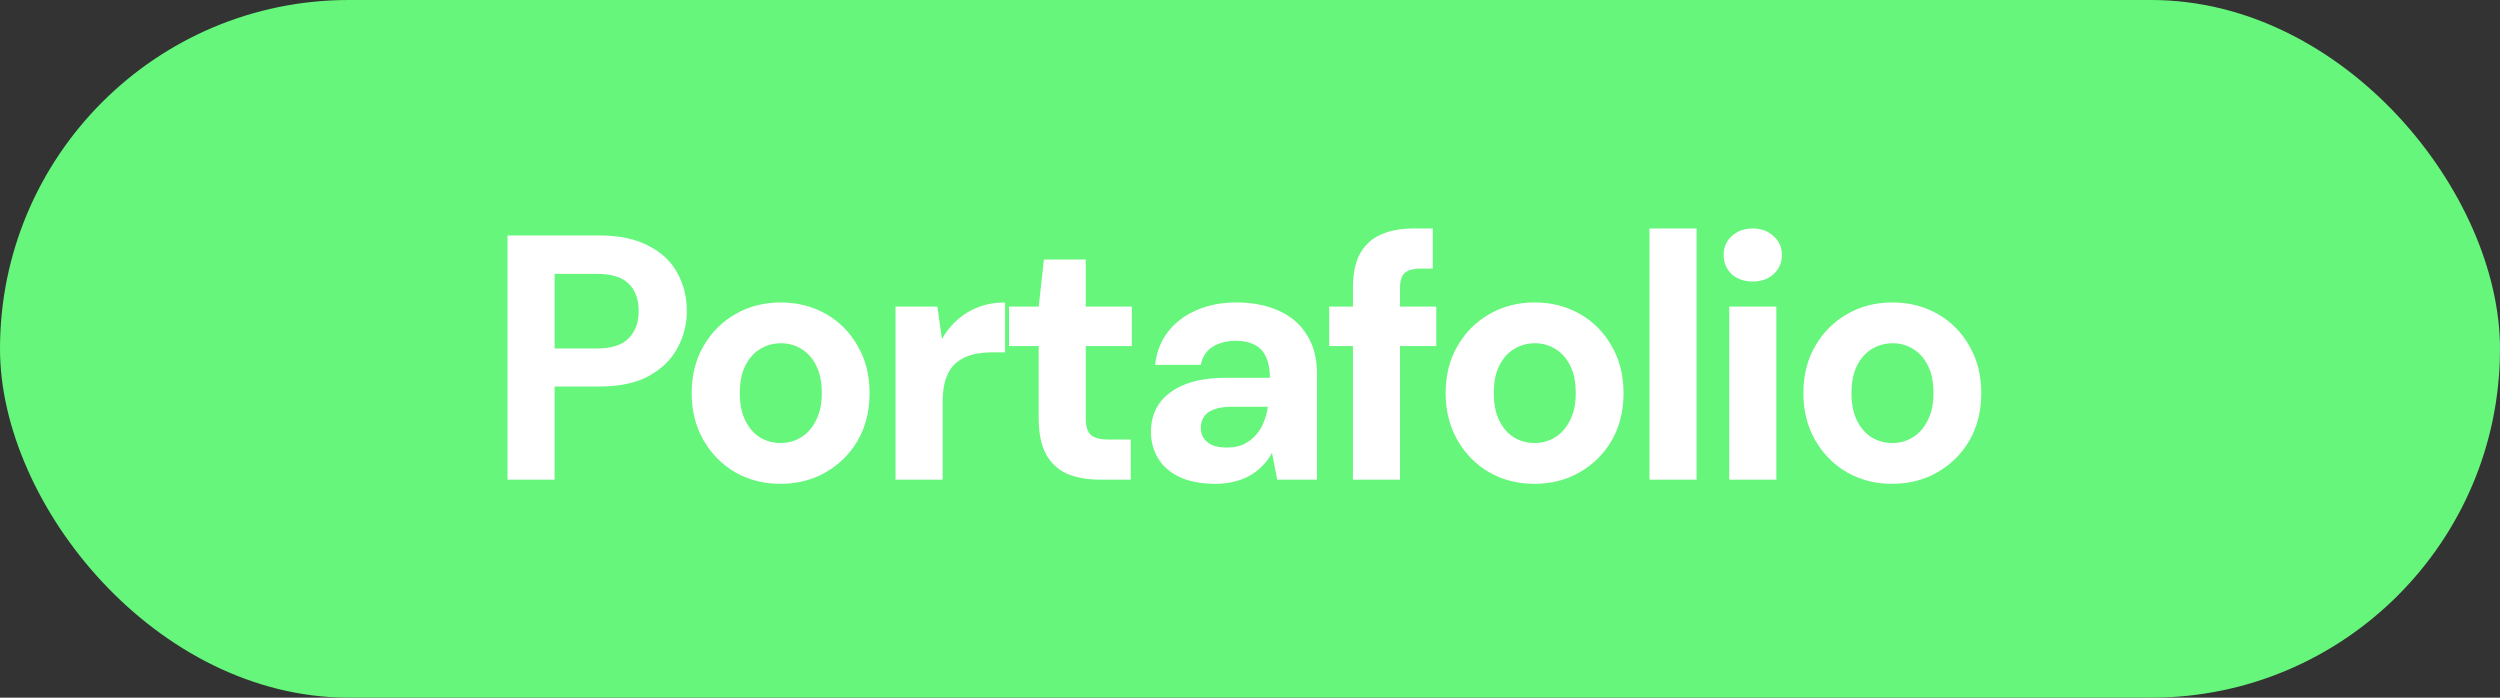 <svg width="172" height="48" viewBox="0 0 172 48" fill="none" xmlns="http://www.w3.org/2000/svg">
<rect x="0" y="0" width="172" height="48" fill="#333333" stroke="none"/>
<rect width="172" height="48" rx="24" fill="#65F67B"/>
<path d="M34.917 33V16.2H41.229C42.589 16.2 43.709 16.432 44.589 16.896C45.485 17.344 46.149 17.96 46.581 18.744C47.029 19.528 47.253 20.416 47.253 21.408C47.253 22.32 47.037 23.168 46.605 23.952C46.189 24.736 45.533 25.376 44.637 25.872C43.757 26.352 42.621 26.592 41.229 26.592H38.157V33H34.917ZM38.157 23.976H41.037C42.061 23.976 42.797 23.744 43.245 23.28C43.709 22.816 43.941 22.192 43.941 21.408C43.941 20.592 43.709 19.96 43.245 19.512C42.797 19.064 42.061 18.84 41.037 18.84H38.157V23.976ZM53.683 33.288C52.547 33.288 51.515 33.024 50.587 32.496C49.675 31.968 48.947 31.232 48.403 30.288C47.859 29.344 47.587 28.264 47.587 27.048C47.587 25.816 47.859 24.736 48.403 23.808C48.947 22.864 49.683 22.128 50.611 21.6C51.539 21.072 52.571 20.808 53.707 20.808C54.859 20.808 55.899 21.072 56.827 21.6C57.755 22.128 58.483 22.864 59.011 23.808C59.555 24.736 59.827 25.816 59.827 27.048C59.827 28.28 59.555 29.368 59.011 30.312C58.467 31.24 57.731 31.968 56.803 32.496C55.891 33.024 54.851 33.288 53.683 33.288ZM53.707 30.48C54.219 30.48 54.683 30.352 55.099 30.096C55.531 29.84 55.875 29.456 56.131 28.944C56.403 28.432 56.539 27.8 56.539 27.048C56.539 26.28 56.411 25.648 56.155 25.152C55.899 24.64 55.555 24.256 55.123 24C54.707 23.744 54.243 23.616 53.731 23.616C53.219 23.616 52.747 23.744 52.315 24C51.883 24.256 51.539 24.64 51.283 25.152C51.027 25.648 50.899 26.28 50.899 27.048C50.899 27.8 51.027 28.432 51.283 28.944C51.539 29.456 51.875 29.84 52.291 30.096C52.723 30.352 53.195 30.48 53.707 30.48ZM61.613 33V21.096H64.493L64.805 23.328C65.093 22.816 65.445 22.376 65.861 22.008C66.293 21.624 66.781 21.328 67.325 21.12C67.885 20.912 68.493 20.808 69.149 20.808V24.24H68.261C67.765 24.24 67.301 24.296 66.869 24.408C66.453 24.52 66.093 24.704 65.789 24.96C65.485 25.216 65.253 25.568 65.093 26.016C64.933 26.448 64.853 27 64.853 27.672V33H61.613ZM75.686 33C74.838 33 74.094 32.872 73.454 32.616C72.829 32.344 72.341 31.904 71.99 31.296C71.638 30.672 71.462 29.824 71.462 28.752V23.808H69.421V21.096H71.462L71.822 17.856H74.701V21.096H77.87V23.808H74.701V28.8C74.701 29.344 74.822 29.72 75.061 29.928C75.302 30.136 75.71 30.24 76.285 30.24H77.797V33H75.686ZM83.648 33.288C82.64 33.288 81.8 33.128 81.128 32.808C80.472 32.488 79.984 32.056 79.664 31.512C79.344 30.968 79.184 30.368 79.184 29.712C79.184 28.976 79.368 28.336 79.736 27.792C80.12 27.232 80.696 26.792 81.464 26.472C82.232 26.152 83.2 25.992 84.368 25.992H87.368C87.368 25.416 87.28 24.944 87.104 24.576C86.944 24.192 86.688 23.912 86.336 23.736C86 23.544 85.568 23.448 85.04 23.448C84.416 23.448 83.88 23.584 83.432 23.856C83 24.128 82.728 24.544 82.616 25.104H79.472C79.568 24.224 79.864 23.464 80.36 22.824C80.856 22.184 81.512 21.688 82.328 21.336C83.144 20.984 84.048 20.808 85.04 20.808C86.176 20.808 87.16 21 87.992 21.384C88.824 21.752 89.464 22.304 89.912 23.04C90.376 23.76 90.608 24.64 90.608 25.68V33H87.872L87.512 31.152C87.352 31.472 87.144 31.76 86.888 32.016C86.648 32.272 86.368 32.496 86.048 32.688C85.728 32.88 85.368 33.024 84.968 33.12C84.568 33.232 84.128 33.288 83.648 33.288ZM84.416 30.792C84.848 30.792 85.224 30.72 85.544 30.576C85.88 30.416 86.16 30.208 86.384 29.952C86.624 29.696 86.808 29.4 86.936 29.064C87.08 28.728 87.176 28.368 87.224 27.984H84.728C84.232 27.984 83.824 28.048 83.504 28.176C83.2 28.288 82.976 28.456 82.832 28.68C82.688 28.888 82.616 29.136 82.616 29.424C82.616 29.712 82.688 29.96 82.832 30.168C82.976 30.376 83.184 30.536 83.456 30.648C83.728 30.744 84.048 30.792 84.416 30.792ZM93.081 33V19.824C93.081 18.816 93.249 18.016 93.585 17.424C93.921 16.832 94.401 16.4 95.025 16.128C95.649 15.856 96.385 15.72 97.233 15.72H98.577V18.48H97.737C97.225 18.48 96.857 18.584 96.633 18.792C96.425 18.984 96.321 19.328 96.321 19.824V33H93.081ZM91.449 23.808V21.096H98.817V23.808H91.449ZM105.555 33.288C104.419 33.288 103.387 33.024 102.459 32.496C101.547 31.968 100.819 31.232 100.275 30.288C99.731 29.344 99.459 28.264 99.459 27.048C99.459 25.816 99.731 24.736 100.275 23.808C100.819 22.864 101.555 22.128 102.483 21.6C103.411 21.072 104.443 20.808 105.579 20.808C106.731 20.808 107.771 21.072 108.699 21.6C109.627 22.128 110.355 22.864 110.883 23.808C111.427 24.736 111.699 25.816 111.699 27.048C111.699 28.28 111.427 29.368 110.883 30.312C110.339 31.24 109.603 31.968 108.675 32.496C107.763 33.024 106.723 33.288 105.555 33.288ZM105.579 30.48C106.091 30.48 106.555 30.352 106.971 30.096C107.403 29.84 107.747 29.456 108.003 28.944C108.275 28.432 108.411 27.8 108.411 27.048C108.411 26.28 108.283 25.648 108.027 25.152C107.771 24.64 107.427 24.256 106.995 24C106.579 23.744 106.115 23.616 105.603 23.616C105.091 23.616 104.619 23.744 104.187 24C103.755 24.256 103.411 24.64 103.155 25.152C102.899 25.648 102.771 26.28 102.771 27.048C102.771 27.8 102.899 28.432 103.155 28.944C103.411 29.456 103.747 29.84 104.163 30.096C104.595 30.352 105.067 30.48 105.579 30.48ZM113.485 33V15.72H116.725V33H113.485ZM118.972 33V21.096H122.212V33H118.972ZM120.58 19.368C120.004 19.368 119.524 19.2 119.14 18.864C118.772 18.512 118.588 18.072 118.588 17.544C118.588 17.016 118.772 16.584 119.14 16.248C119.524 15.896 120.004 15.72 120.58 15.72C121.172 15.72 121.652 15.896 122.02 16.248C122.404 16.584 122.596 17.016 122.596 17.544C122.596 18.072 122.404 18.512 122.02 18.864C121.652 19.2 121.172 19.368 120.58 19.368ZM130.167 33.288C129.031 33.288 127.999 33.024 127.071 32.496C126.159 31.968 125.431 31.232 124.887 30.288C124.343 29.344 124.071 28.264 124.071 27.048C124.071 25.816 124.343 24.736 124.887 23.808C125.431 22.864 126.167 22.128 127.095 21.6C128.023 21.072 129.055 20.808 130.191 20.808C131.343 20.808 132.383 21.072 133.311 21.6C134.239 22.128 134.967 22.864 135.495 23.808C136.039 24.736 136.311 25.816 136.311 27.048C136.311 28.28 136.039 29.368 135.495 30.312C134.951 31.24 134.215 31.968 133.287 32.496C132.375 33.024 131.335 33.288 130.167 33.288ZM130.191 30.48C130.703 30.48 131.167 30.352 131.583 30.096C132.015 29.84 132.359 29.456 132.615 28.944C132.887 28.432 133.023 27.8 133.023 27.048C133.023 26.28 132.895 25.648 132.639 25.152C132.383 24.64 132.039 24.256 131.607 24C131.191 23.744 130.727 23.616 130.215 23.616C129.703 23.616 129.231 23.744 128.799 24C128.367 24.256 128.023 24.64 127.767 25.152C127.511 25.648 127.383 26.28 127.383 27.048C127.383 27.8 127.511 28.432 127.767 28.944C128.023 29.456 128.359 29.84 128.775 30.096C129.207 30.352 129.679 30.48 130.191 30.48Z" fill="white"/>
</svg>
